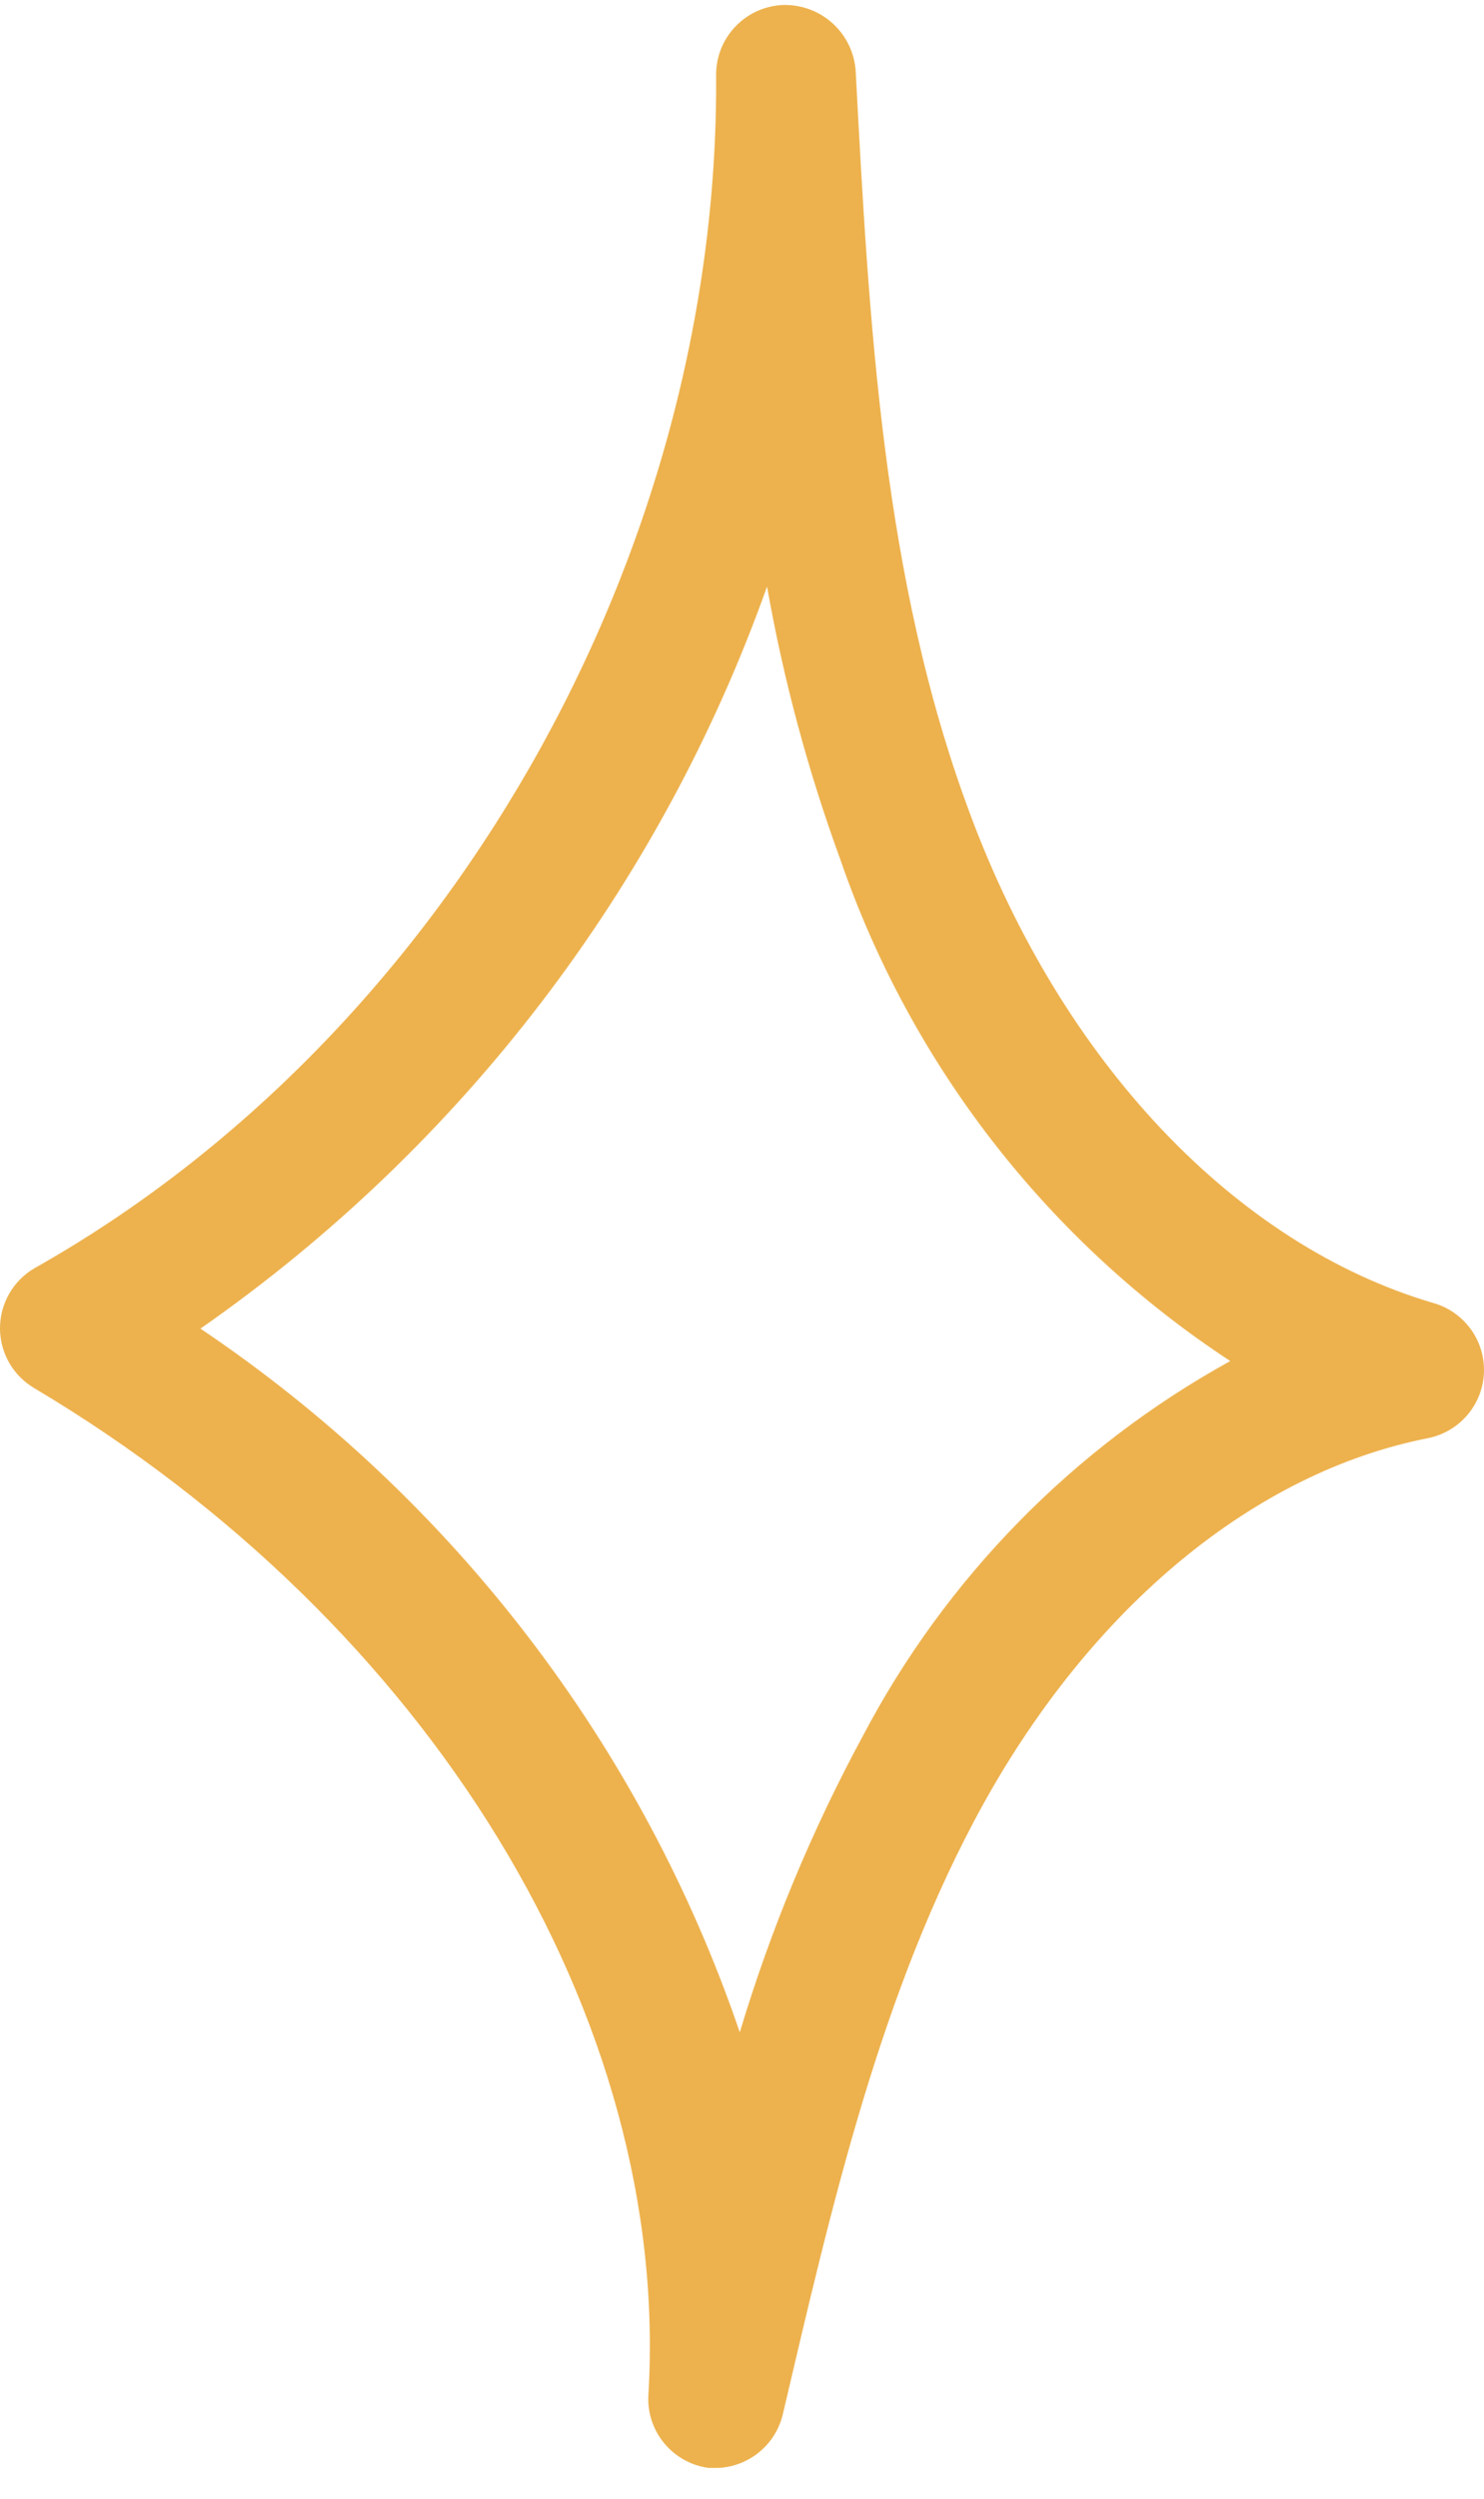 <svg width="41" height="69" viewBox="0 0 41 69" fill="none" xmlns="http://www.w3.org/2000/svg">
<path d="M19.841 68.137H19.575C19.095 68.071 18.658 67.828 18.35 67.455C18.042 67.083 17.886 66.609 17.913 66.127C18.544 55.734 11.886 44.833 0.951 38.328C0.661 38.158 0.421 37.916 0.254 37.626C0.088 37.335 0 37.006 0 36.672C0 36.337 0.088 36.008 0.254 35.717C0.421 35.427 0.661 35.184 0.951 35.015C12.307 28.62 19.874 15.389 19.785 2.081C19.779 1.577 19.972 1.09 20.323 0.727C20.673 0.363 21.152 0.151 21.658 0.137C22.16 0.13 22.645 0.315 23.014 0.654C23.383 0.993 23.607 1.46 23.641 1.959C24.007 8.862 24.383 15.986 26.788 22.435C29.336 29.316 34.133 34.374 39.606 35.976C40.022 36.095 40.385 36.351 40.638 36.701C40.89 37.051 41.017 37.476 40.998 37.907C40.979 38.338 40.815 38.751 40.532 39.077C40.249 39.404 39.865 39.626 39.44 39.709C34.676 40.647 30.2 44.336 27.164 49.814C24.328 54.95 22.976 60.914 21.625 66.668C21.527 67.072 21.3 67.434 20.978 67.699C20.657 67.964 20.258 68.117 19.841 68.137ZM5.538 36.682C12.499 41.363 17.733 48.186 20.439 56.109C21.291 53.273 22.43 50.531 23.84 47.926C26.135 43.561 29.664 39.963 33.989 37.577C28.963 34.278 25.176 29.412 23.22 23.739C22.324 21.288 21.645 18.764 21.192 16.195C18.241 24.482 12.768 31.644 5.538 36.682Z" fill="#EDB24E"/>
</svg>

